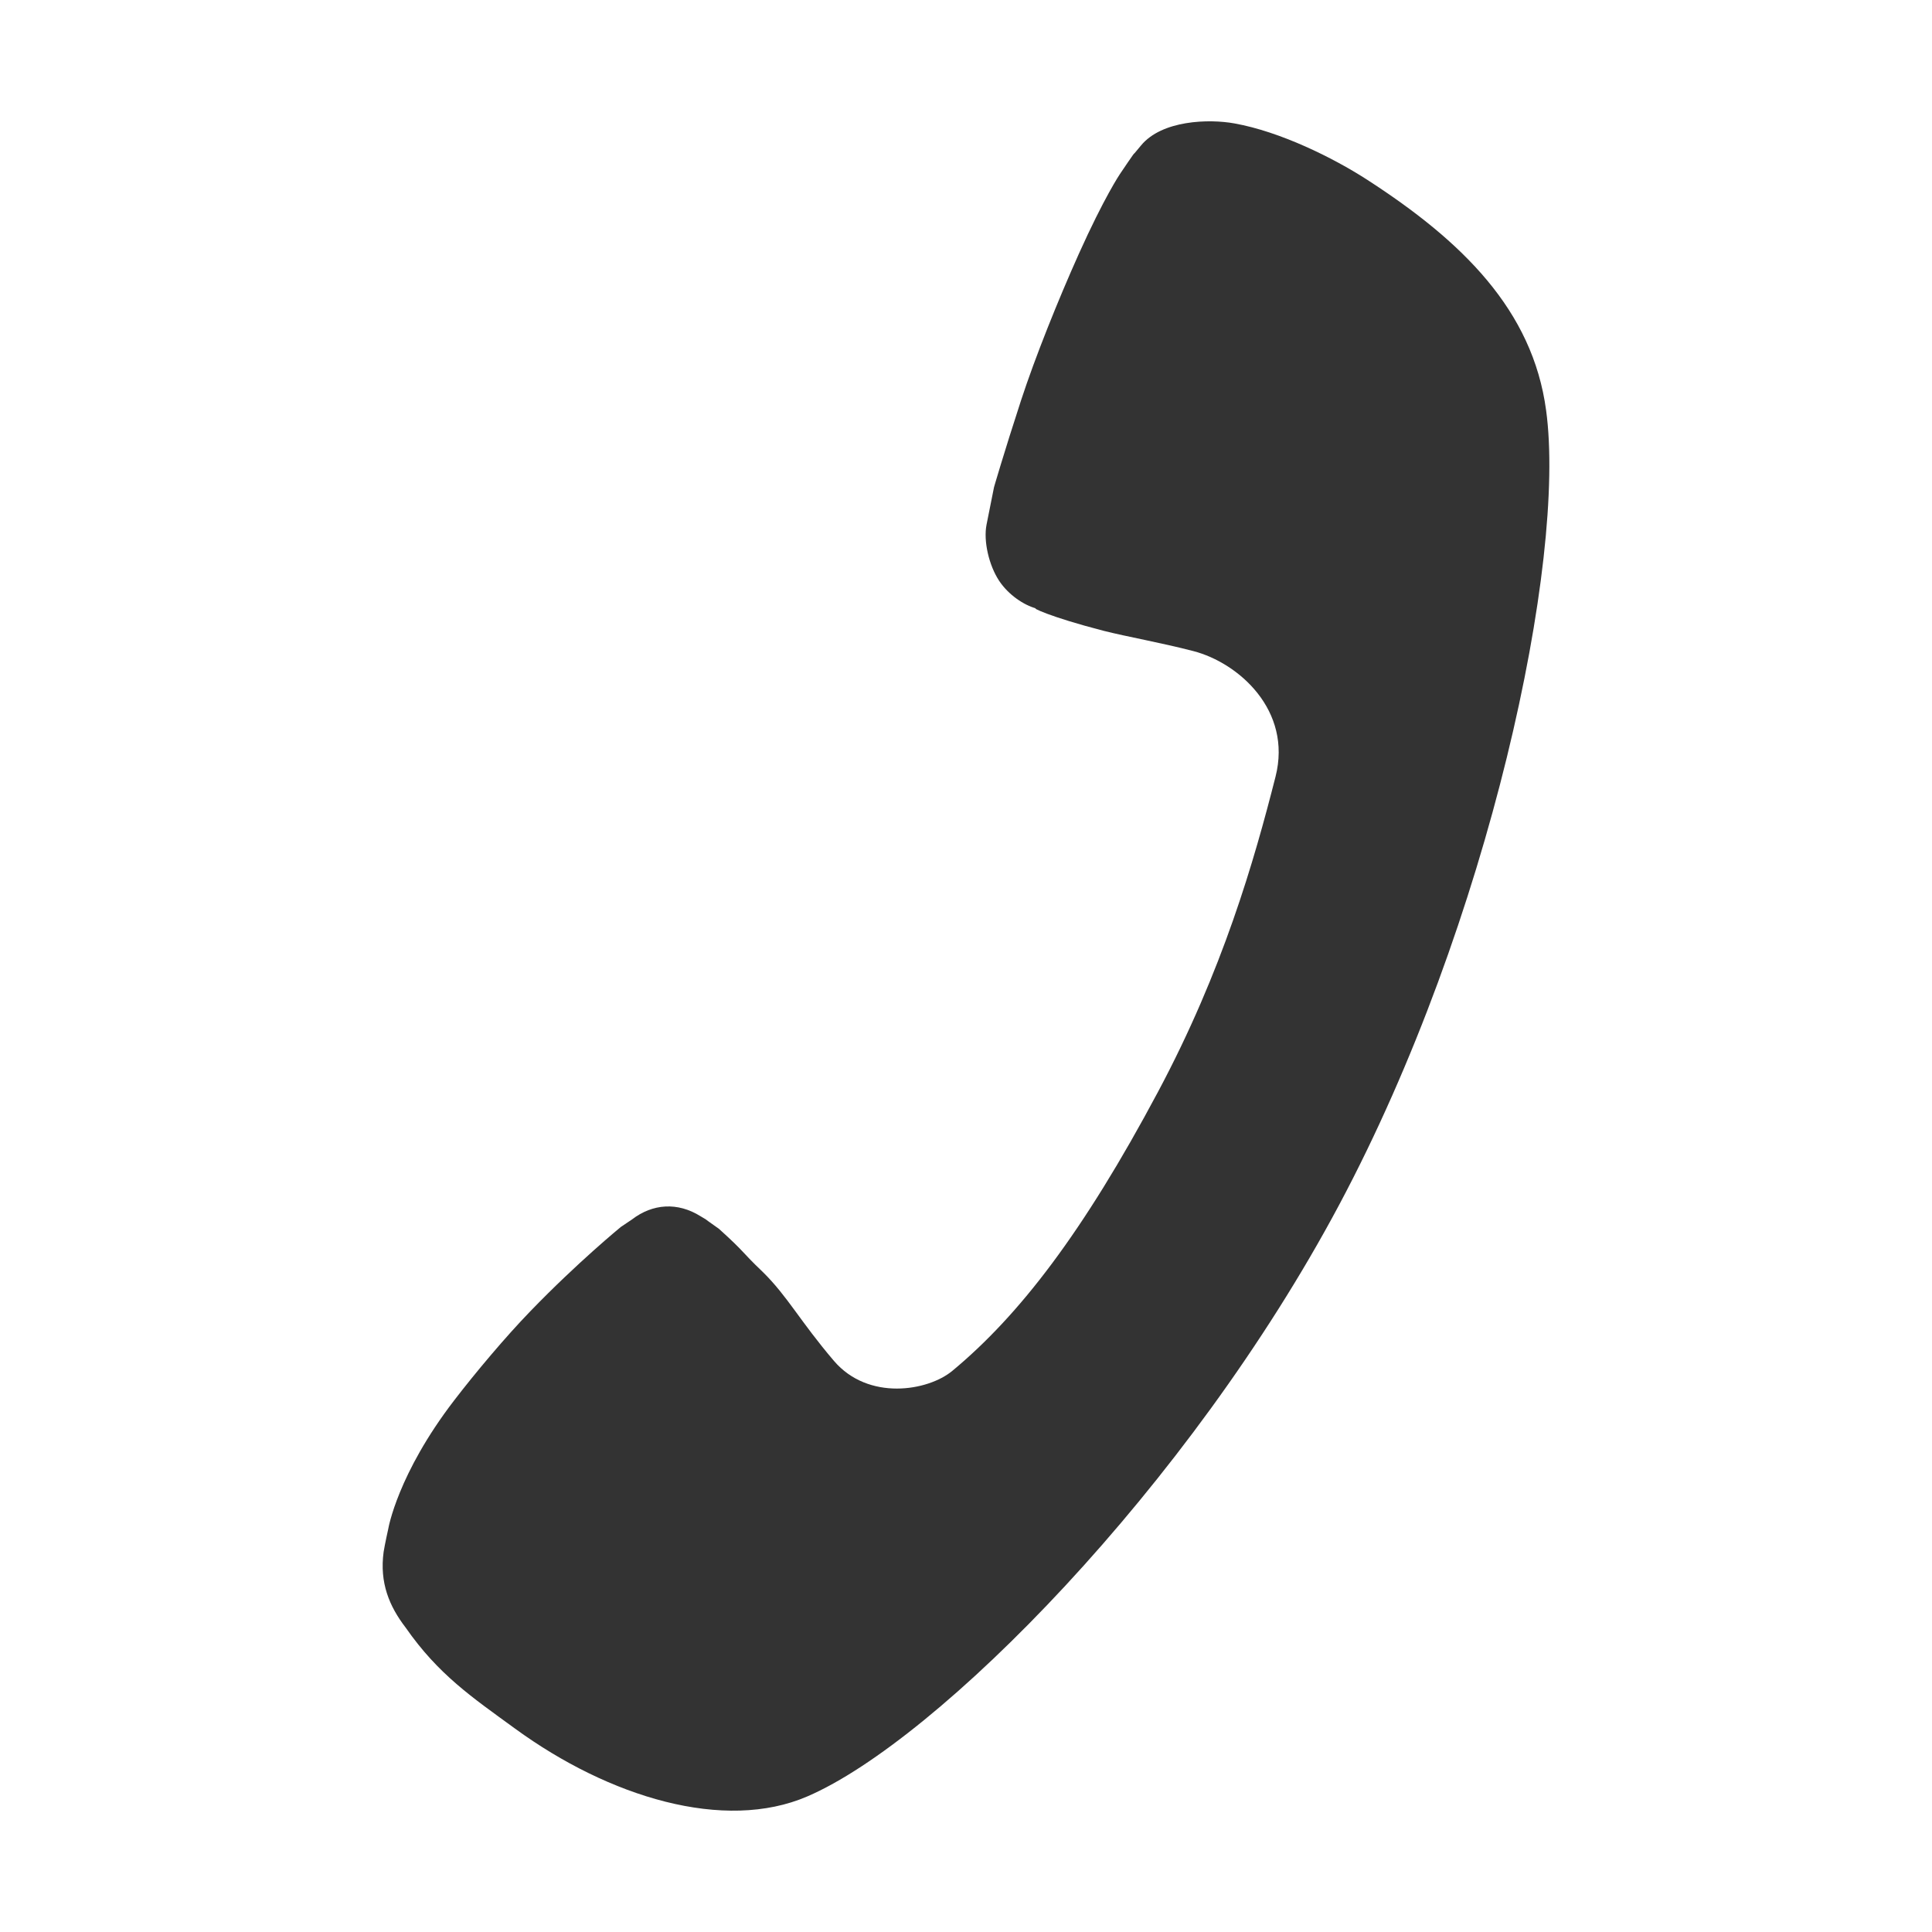 <?xml version="1.0" standalone="no"?><!DOCTYPE svg PUBLIC "-//W3C//DTD SVG 1.1//EN" "http://www.w3.org/Graphics/SVG/1.1/DTD/svg11.dtd"><svg class="icon" width="200px" height="200.00px" viewBox="0 0 1024 1024" version="1.1" xmlns="http://www.w3.org/2000/svg"><path fill="#333333" d="M604.739 77.125l-3.632 4.352c1.114-2.1-7.614 10.91-7.614 10.91s-8.243 12.24-21.666 42.104c-11.018 24.557-23.154 54.765-30.681 77.801-9.128 27.971-14.683 47.228-14.31 45.995l-3.95 19.796c-1.716 8.678 1.263 21.578 6.7 29.787 4.89 7.386 13.078 12.874 19.663 14.635-2.979-0.719 6.552 4.293 35.601 11.815 12.653 3.197 30.109 6.22 47.682 10.778 23.871 6.186 52.462 31.338 43.529 66.544-11.361 44.717-27.986 102.745-62.276 167.029-39.668 74.468-73.552 118.499-109.038 147.917-12.941 10.733-44.508 16.041-62.738-5.285-17.975-21.083-24.586-34.213-37.634-47.054-12.136-11.564-8.586-9.615-23.269-22.904-0.661-0.535-6.438-4.507-7.098-5.101 0 0-1.517-0.889-2.72-1.62-12.136-7.582-25.328-6.714-36.32 1.713l-5.866 3.939c0 0-22.925 18.733-47.965 44.658-13.28 13.709-29.278 32.776-40.41 47.287-30.082 39.133-34.918 67.994-34.918 67.994s-1.835 8.209-2.488 12.376c-2.207 16.289 3.001 28.802 11.7 40.093 17.318 24.886 35.172 36.919 58.013 53.551 49.97 36.42 110.936 54.869 154.893 35.896 68.776-29.629 202.058-163.833 281.878-313.581 79.824-149.777 120.463-341.876 109.674-420.991-7.124-53.188-44.419-89.753-95.105-122.449-17.861-11.509-45.766-25.309-70.031-29.684C640.717 62.936 615.761 63.69 604.739 77.125L604.739 77.125 604.739 77.125 604.739 77.125z" /></svg>